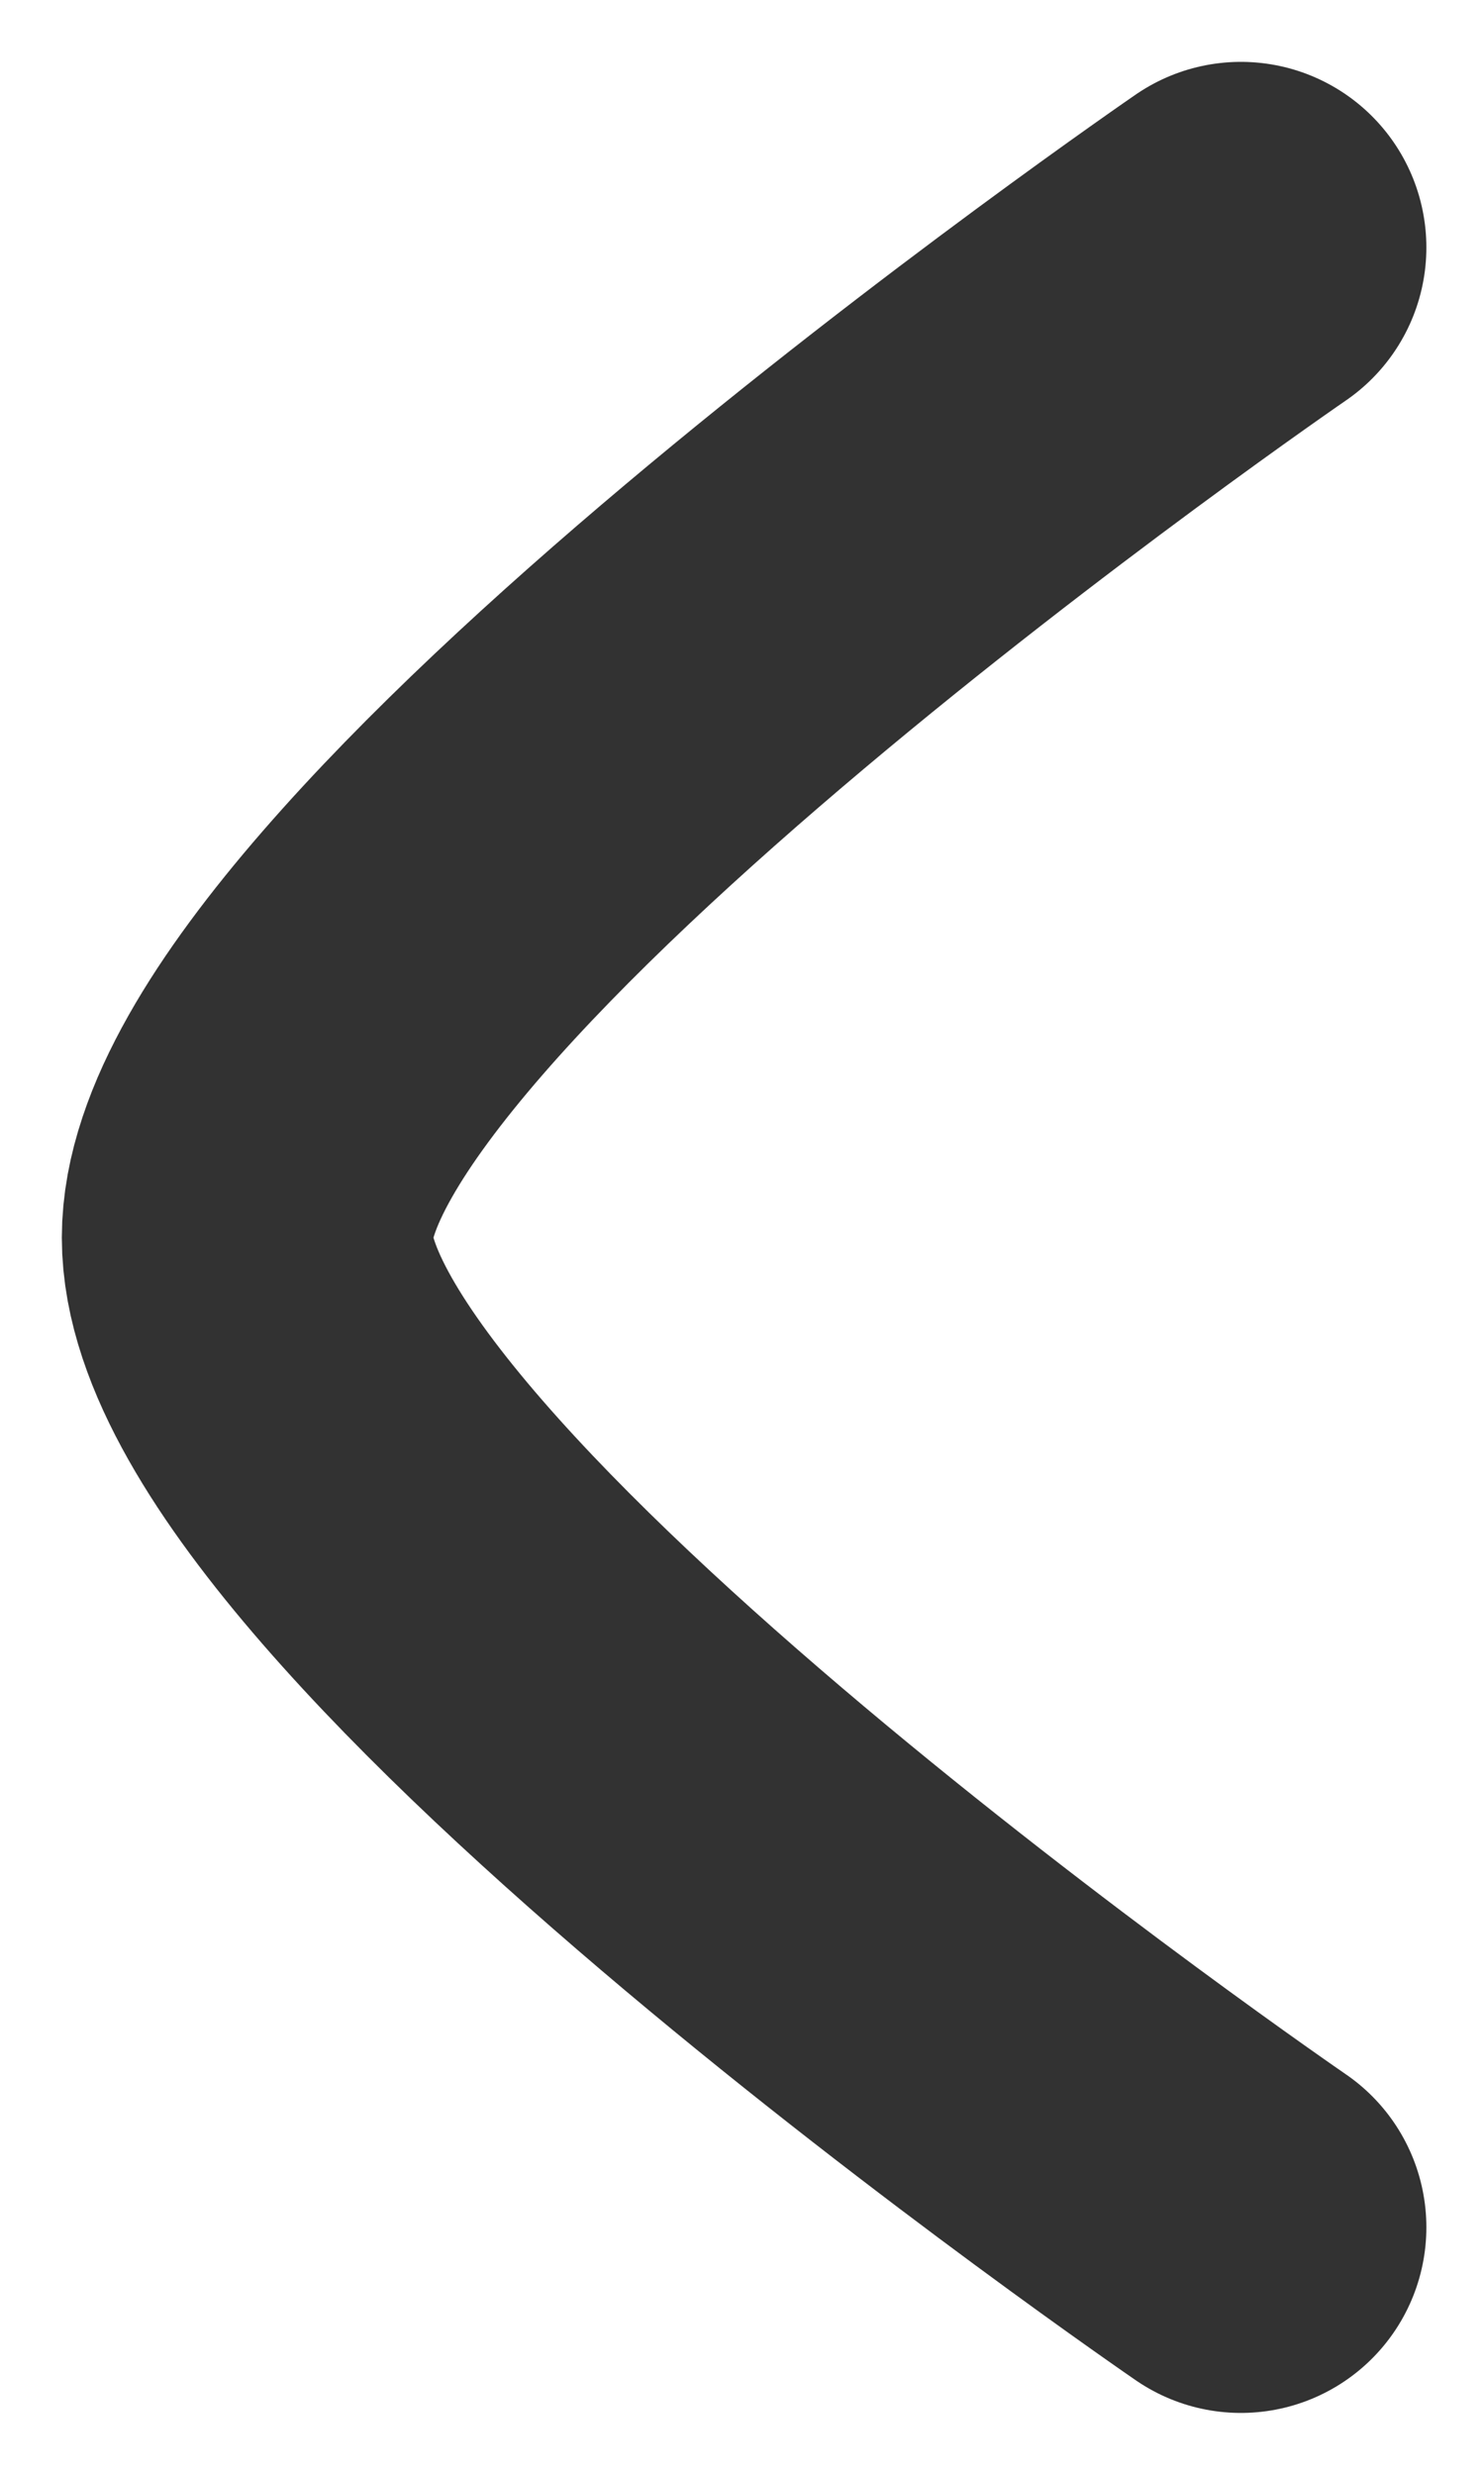 <svg viewBox="0 0 6 10" fill="none" xmlns="http://www.w3.org/2000/svg">
<path d="M5.017 1C5.017 1 1 3.757 1 5.001C1 6.246 5.017 9 5.017 9" stroke="#323232" stroke-width="1.5" stroke-linecap="round" stroke-linejoin="round"/>
</svg>

